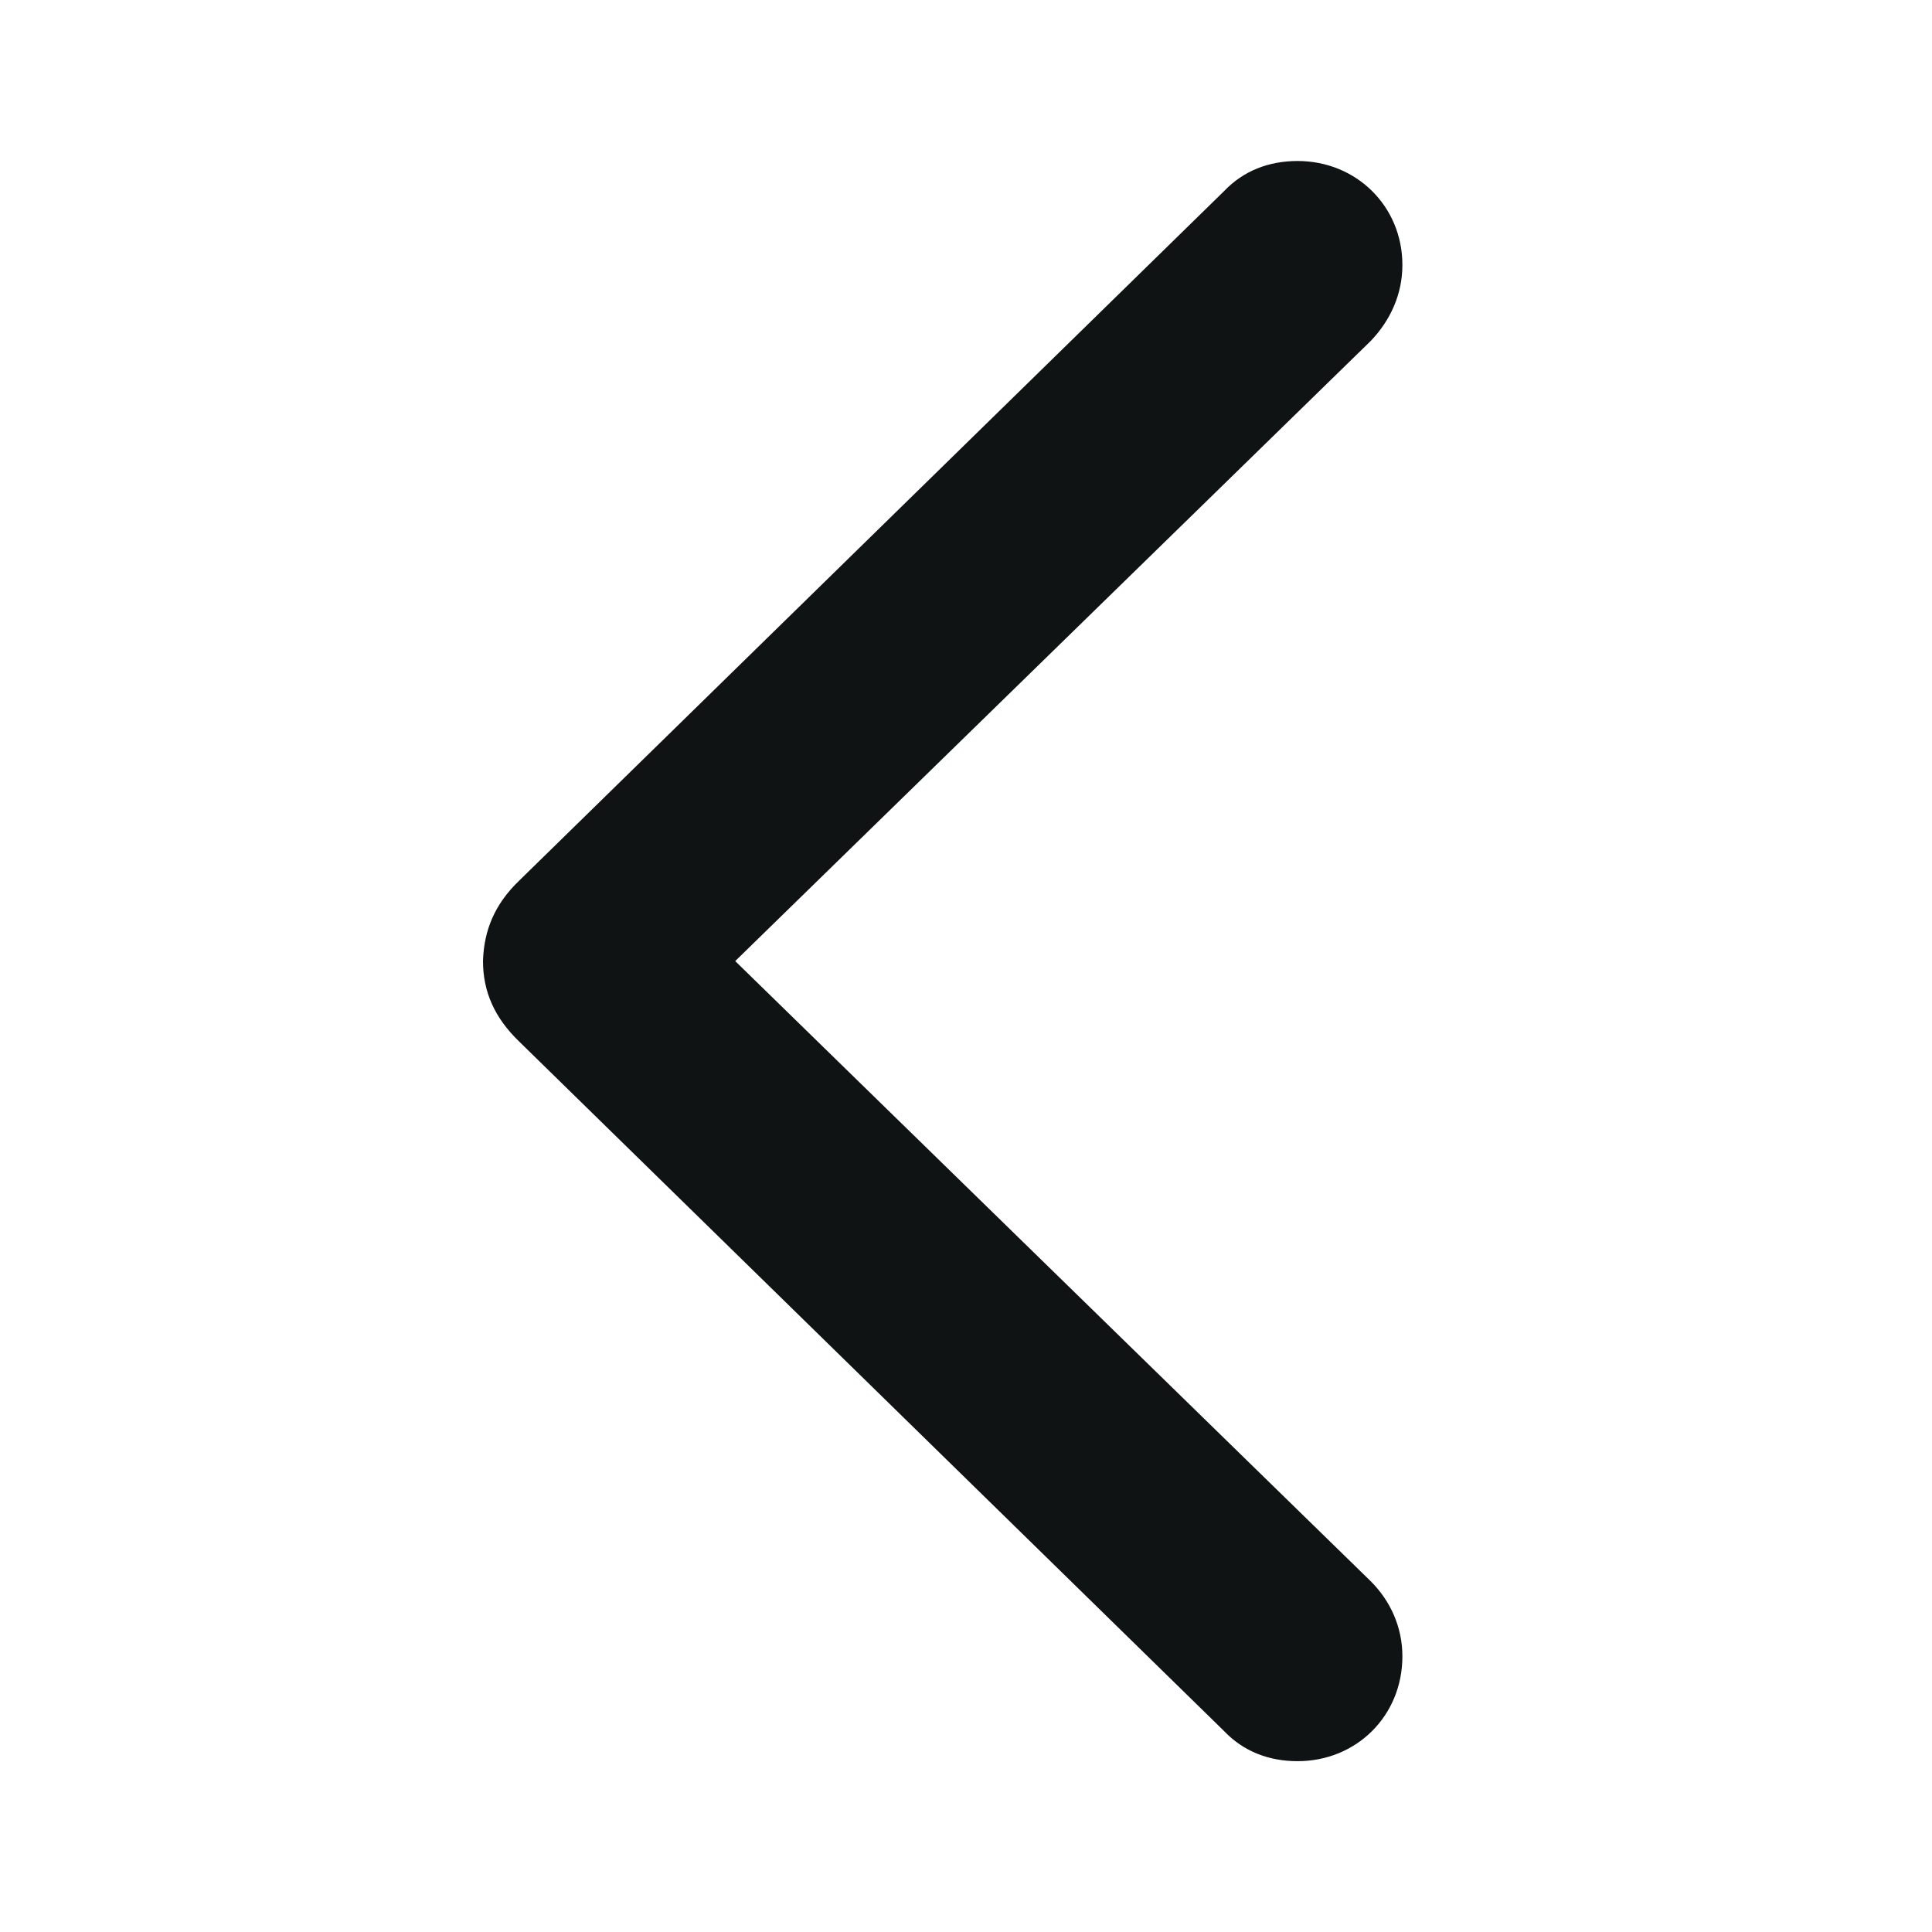 <svg width="24" height="24" viewBox="0 0 24 24" fill="none" xmlns="http://www.w3.org/2000/svg">
<path d="M6 11.939C6 12.321 6.146 12.646 6.449 12.938L15.209 21.507C15.445 21.754 15.759 21.878 16.119 21.878C16.849 21.878 17.421 21.316 17.421 20.575C17.421 20.216 17.275 19.89 17.028 19.643L9.133 11.939L17.028 4.235C17.275 3.977 17.421 3.651 17.421 3.292C17.421 2.562 16.849 2 16.119 2C15.759 2 15.445 2.124 15.209 2.371L6.449 10.94C6.146 11.231 6.011 11.557 6 11.939Z" fill="#0F1313"/>
</svg>
